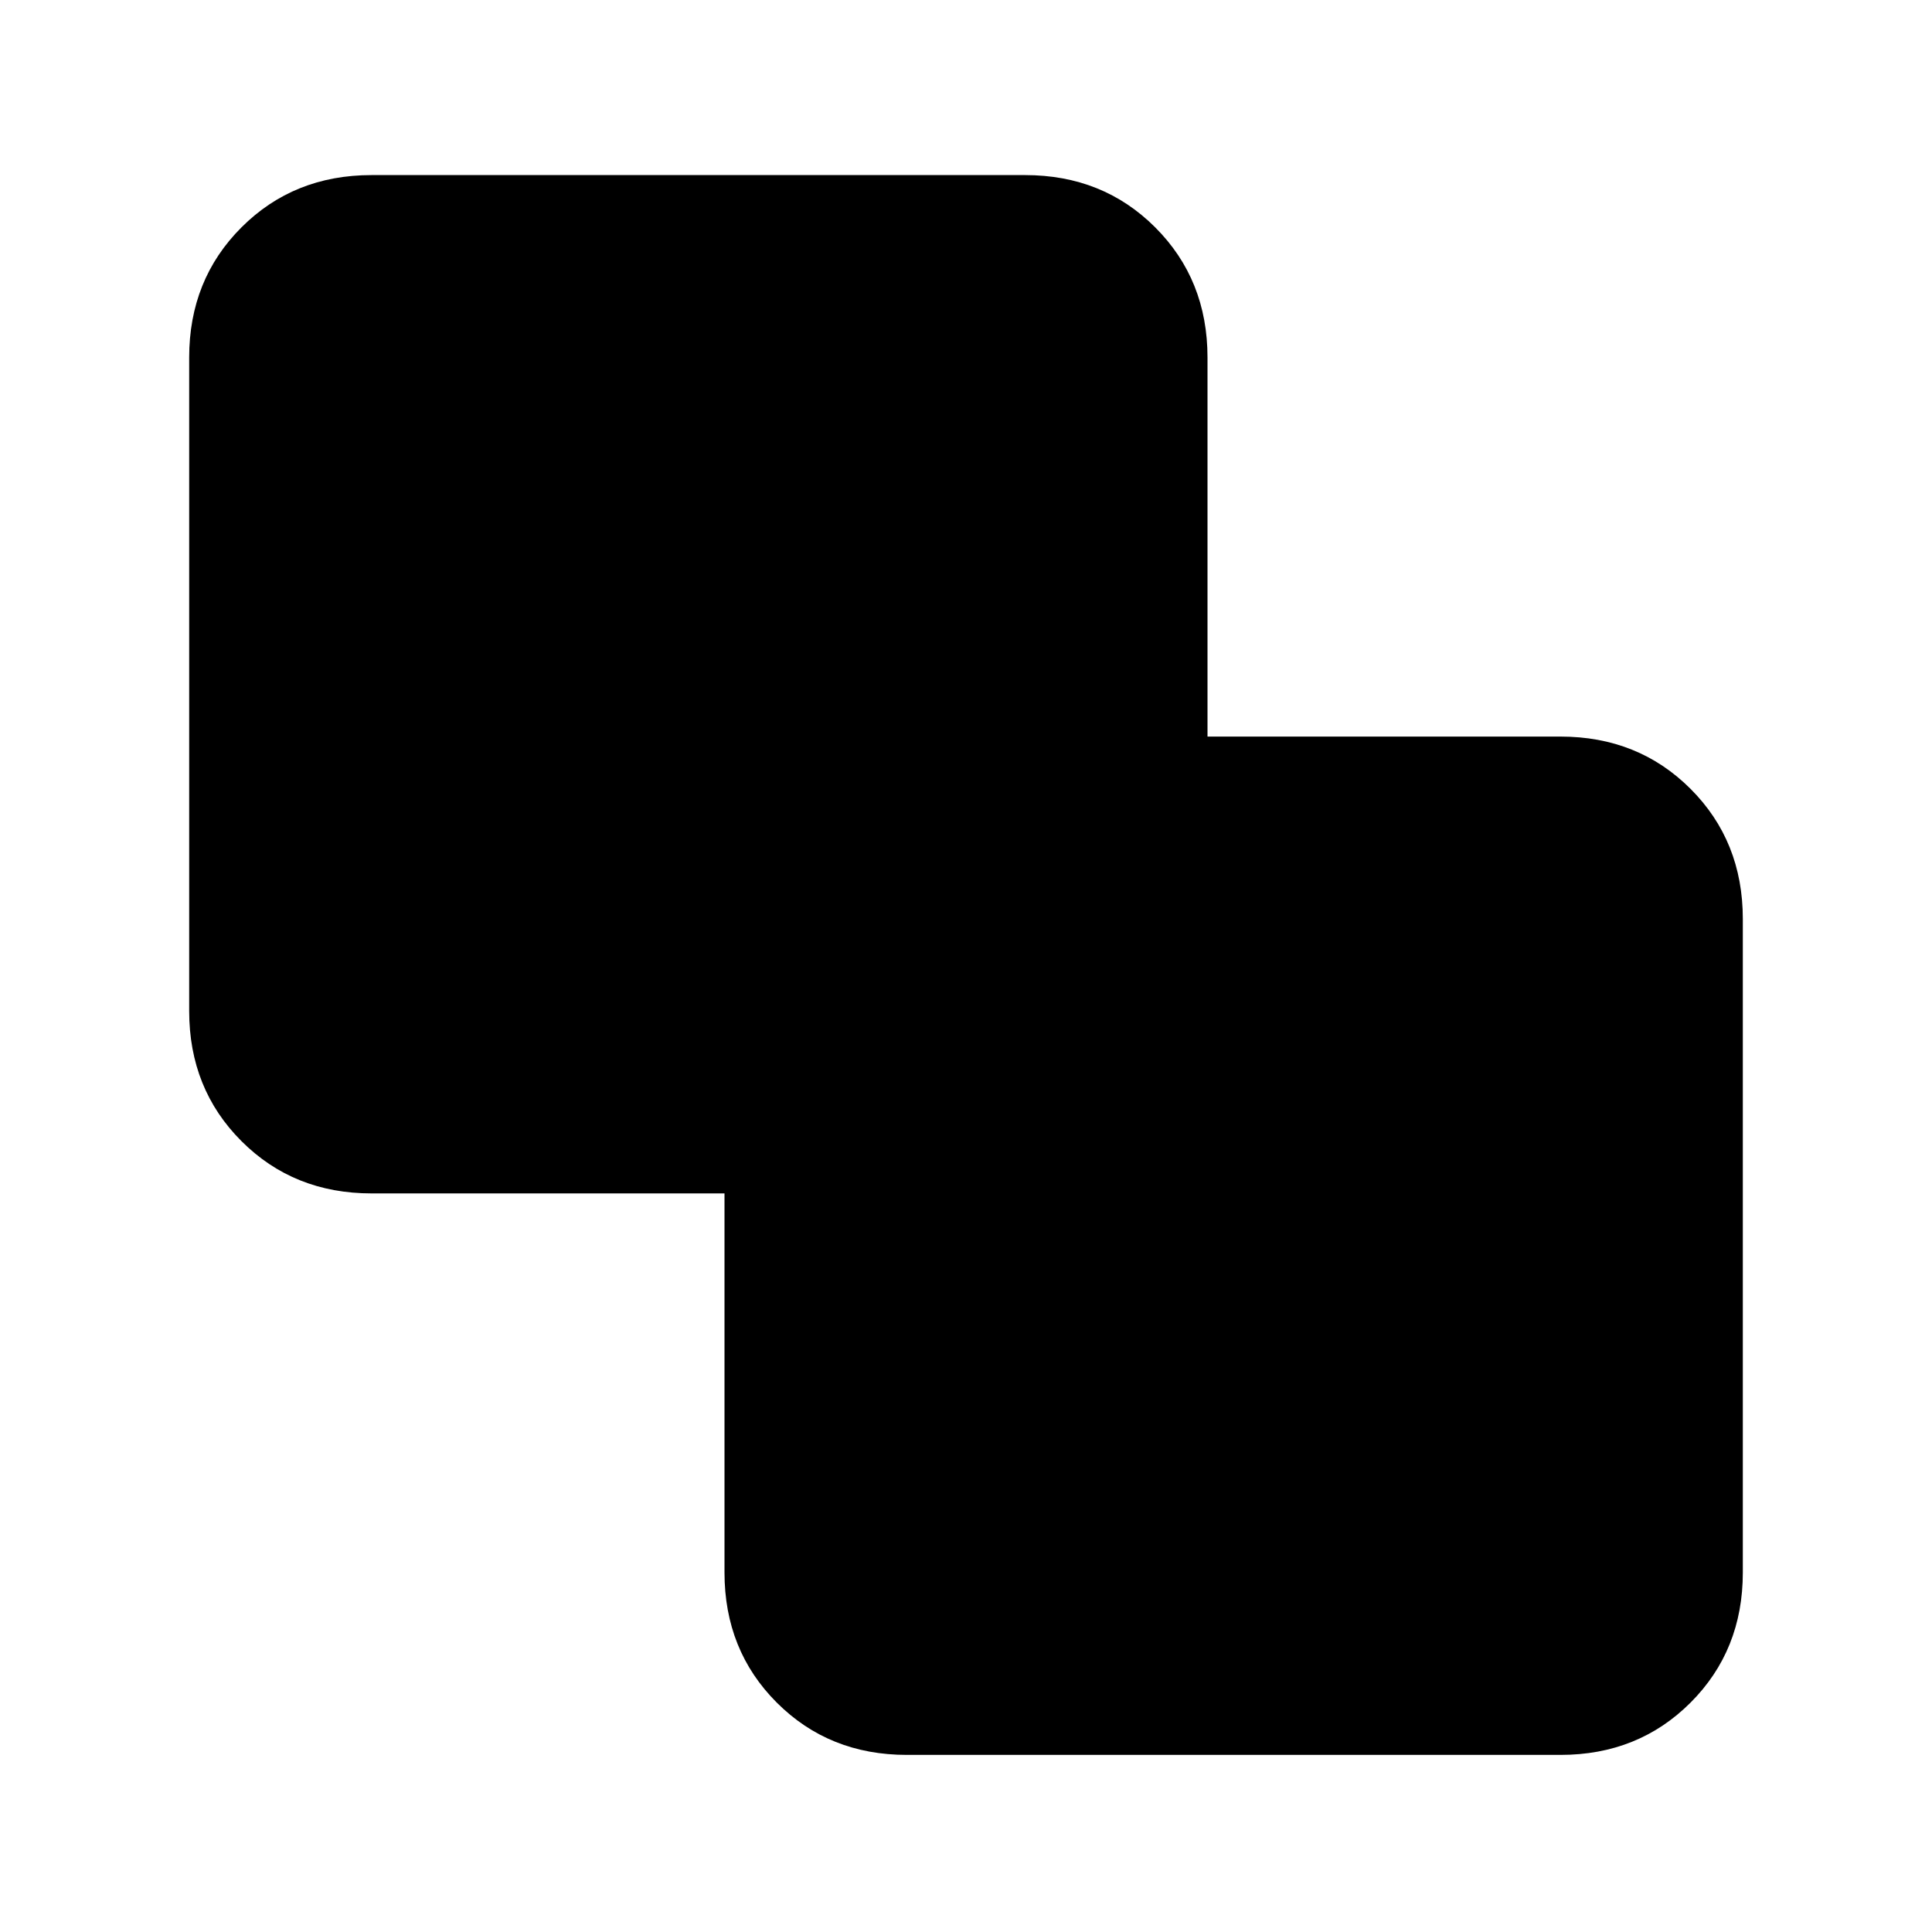 <svg xmlns="http://www.w3.org/2000/svg" height="24" viewBox="0 -960 960 960" width="24"><path d="M450.62-88q-38.66 0-64.64-25.98Q360-139.96 360-178.62V-367H184.62q-38.66 0-64.64-25.98Q94-418.96 94-457.62v-324.76q0-38.66 25.98-64.64Q145.96-873 184.62-873h324.76q38.66 0 64.64 25.98Q600-821.04 600-782.38V-594h175.38q38.66 0 64.64 25.98Q866-542.04 866-503.38v324.76q0 38.66-25.98 64.64Q814.04-88 775.38-88H450.62Z"/></svg>